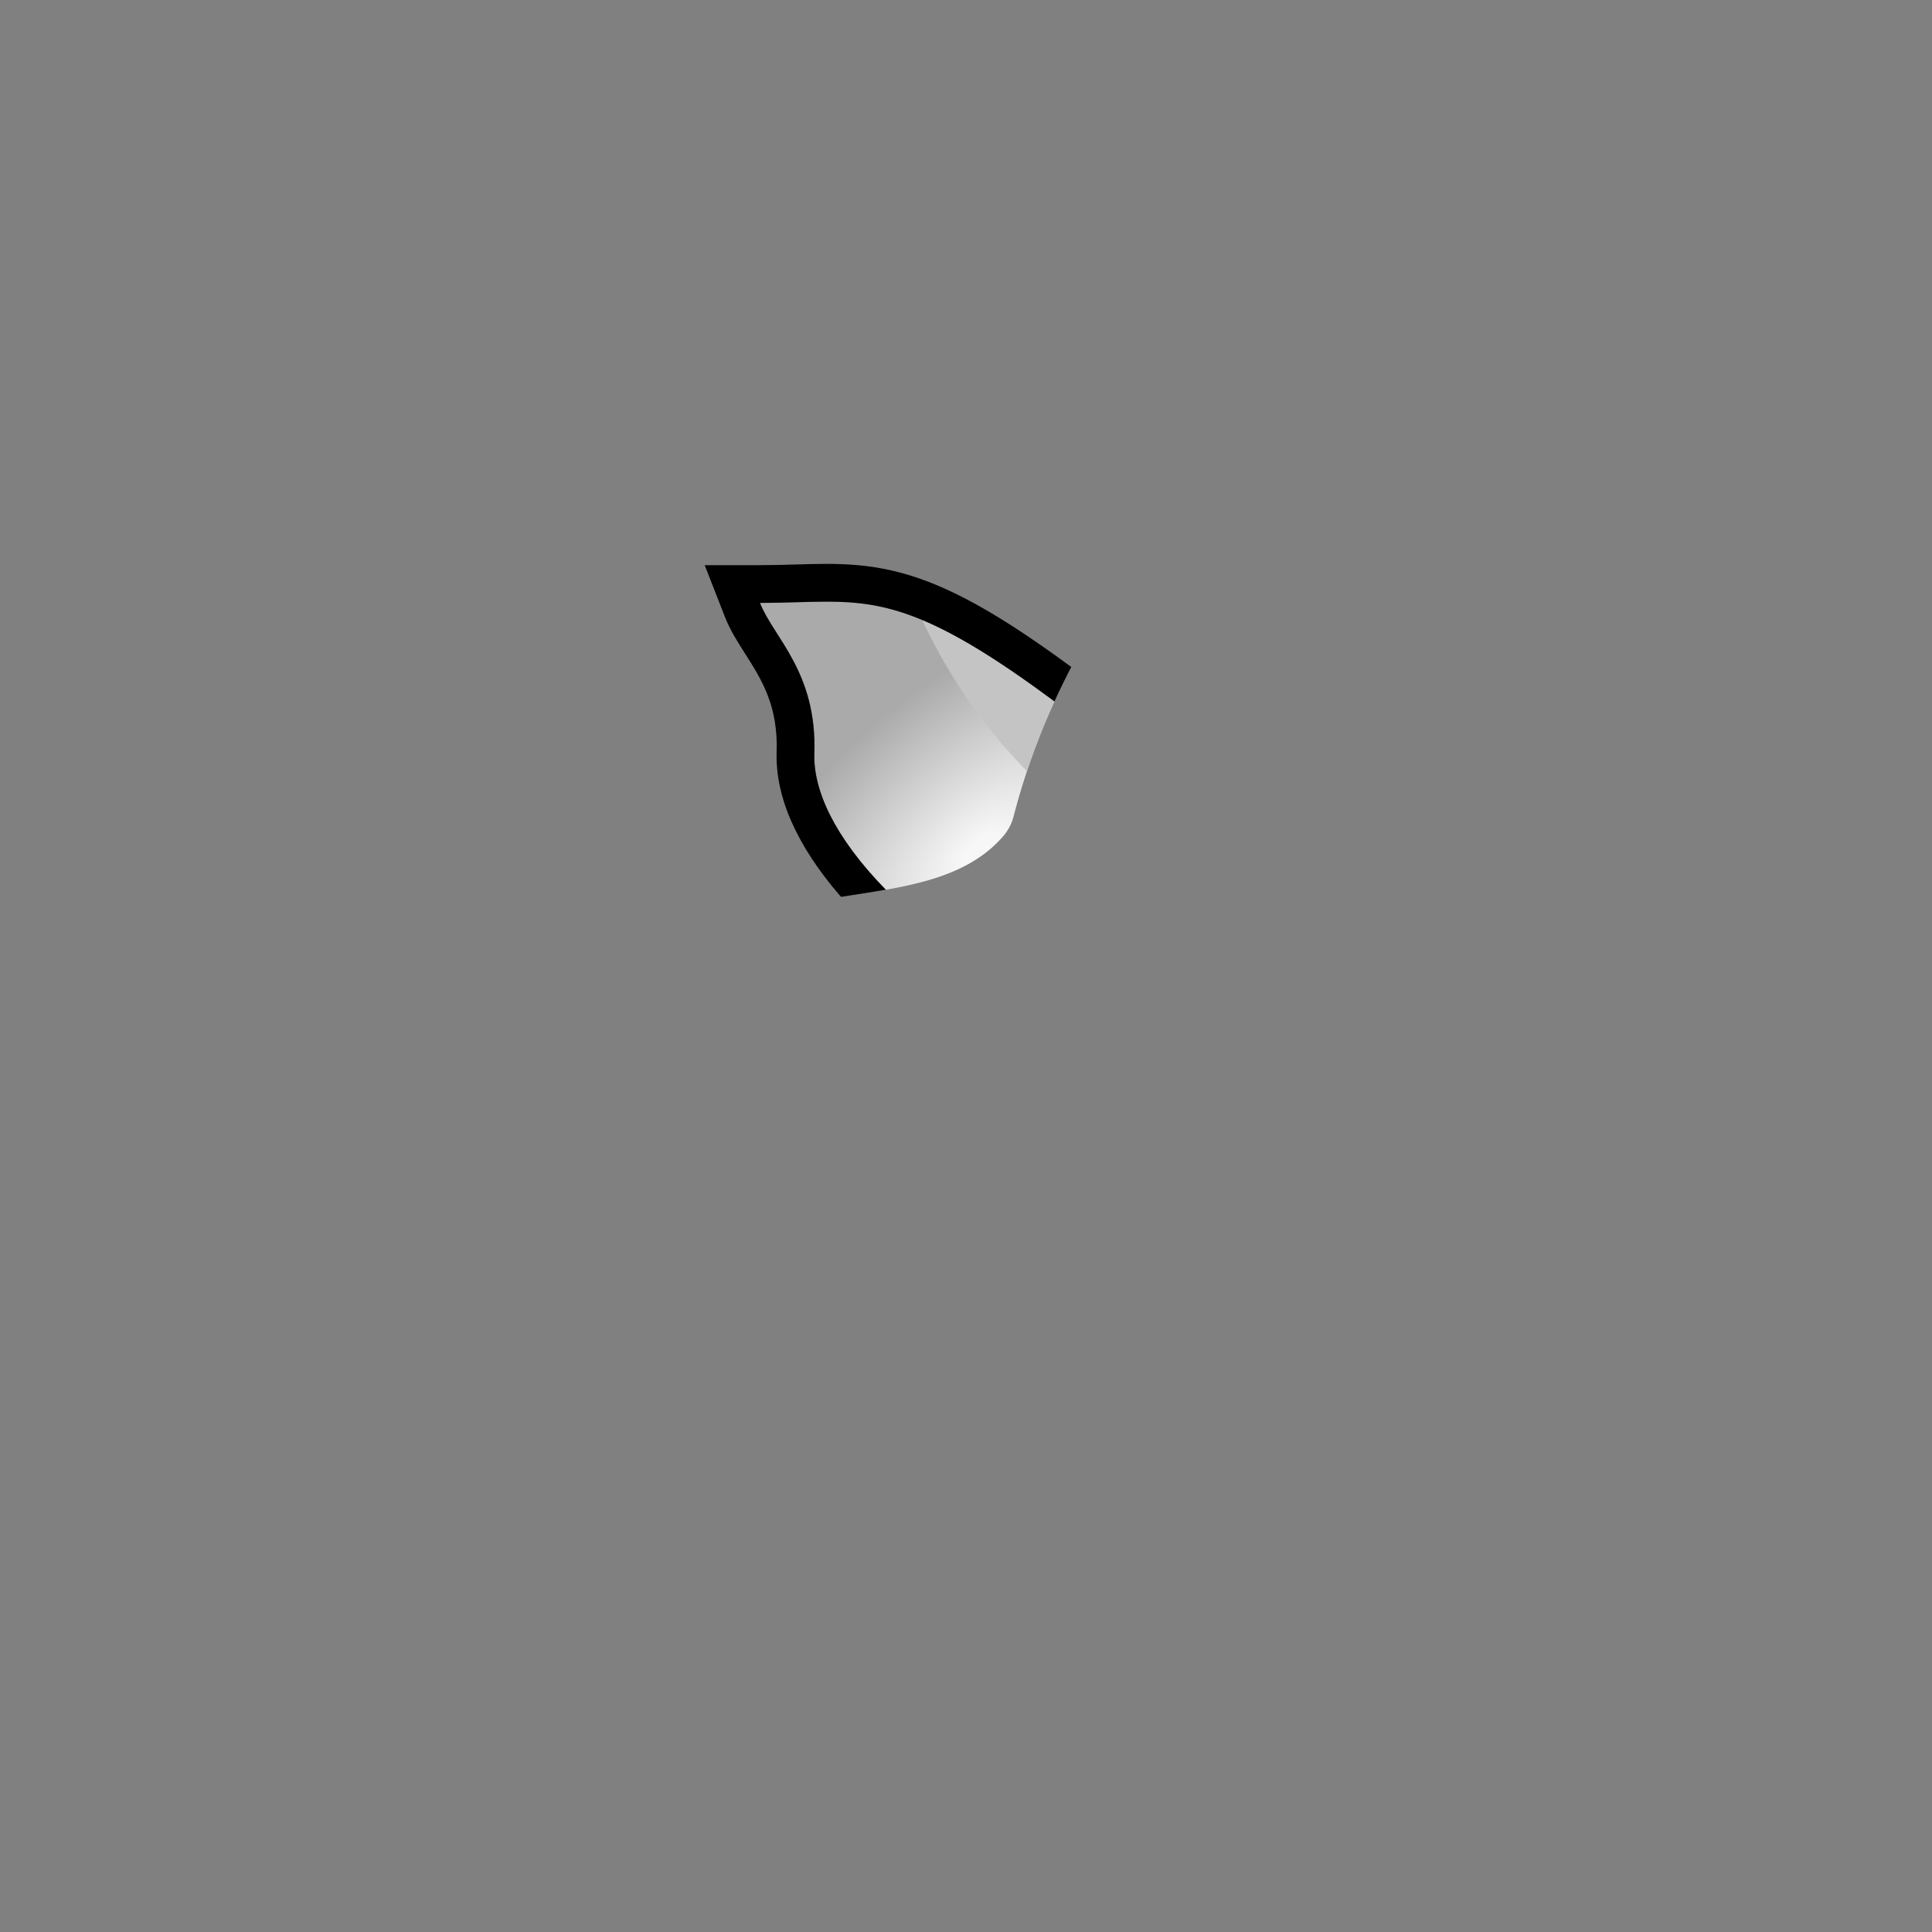 <svg xmlns="http://www.w3.org/2000/svg" xmlns:xlink="http://www.w3.org/1999/xlink" viewBox="0 0 1280 1280"><rect x="0" y="0" width="1280" height="1280" fill="#808080" stroke="none"/><defs><style>.cls-1{fill:url(#radial-gradient);}.cls-2{fill:#c4c4c4;}</style><radialGradient id="radial-gradient" cx="648.65" cy="565.43" r="110.34" gradientTransform="translate(1023.22 -624.22) rotate(48.81) scale(1 1.88)" gradientUnits="userSpaceOnUse"><stop offset="0.07" stop-color="#f7f7f7"/><stop offset="1" stop-color="#aaa"/></radialGradient></defs><g id="Layer_3" data-name="Layer 3"><path class="cls-1" d="M539.5,499.5c-.57,23.87,12.77,54.53,47.33,90,29.68-5.24,58.84-13.22,78.11-35.84a32.44,32.44,0,0,0,6.65-13,458.27,458.27,0,0,1,27-75.85C593.11,386.3,570.2,399.5,503.5,399.5,512.5,422.5,541.5,445.5,539.5,499.5Z"/><path class="cls-2" d="M680.4,510.88a465.83,465.83,0,0,1,18.18-46.09c-37.88-28.19-65.11-44.55-87.54-54A359.7,359.7,0,0,0,680.4,510.88Z"/><path d="M493.69,433.14c10.8,16.95,22,34.49,20.83,65.43v.33c-.35,14.68,3,30.15,10.08,46s17.67,32,31.73,48.3l.9,1c9.69-1.58,19.68-3,29.61-4.77-34.56-35.43-47.9-66.09-47.33-90,2-54-27-77-36-100,16.79,0,30.82-.84,44.07-.84,39.4,0,72.1,7.41,151,66.13q5.13-11.22,11.15-22.84c-27.79-20.49-50.66-35.2-70.43-45.44-36.64-19-63.16-22.85-91.71-22.85v0c-6.6,0-13.19.19-20.15.39-7.57.22-15.4.45-23.93.45H466.87l13.35,34.11C483.65,417.38,488.53,425,493.69,433.14Z"/></g></svg>